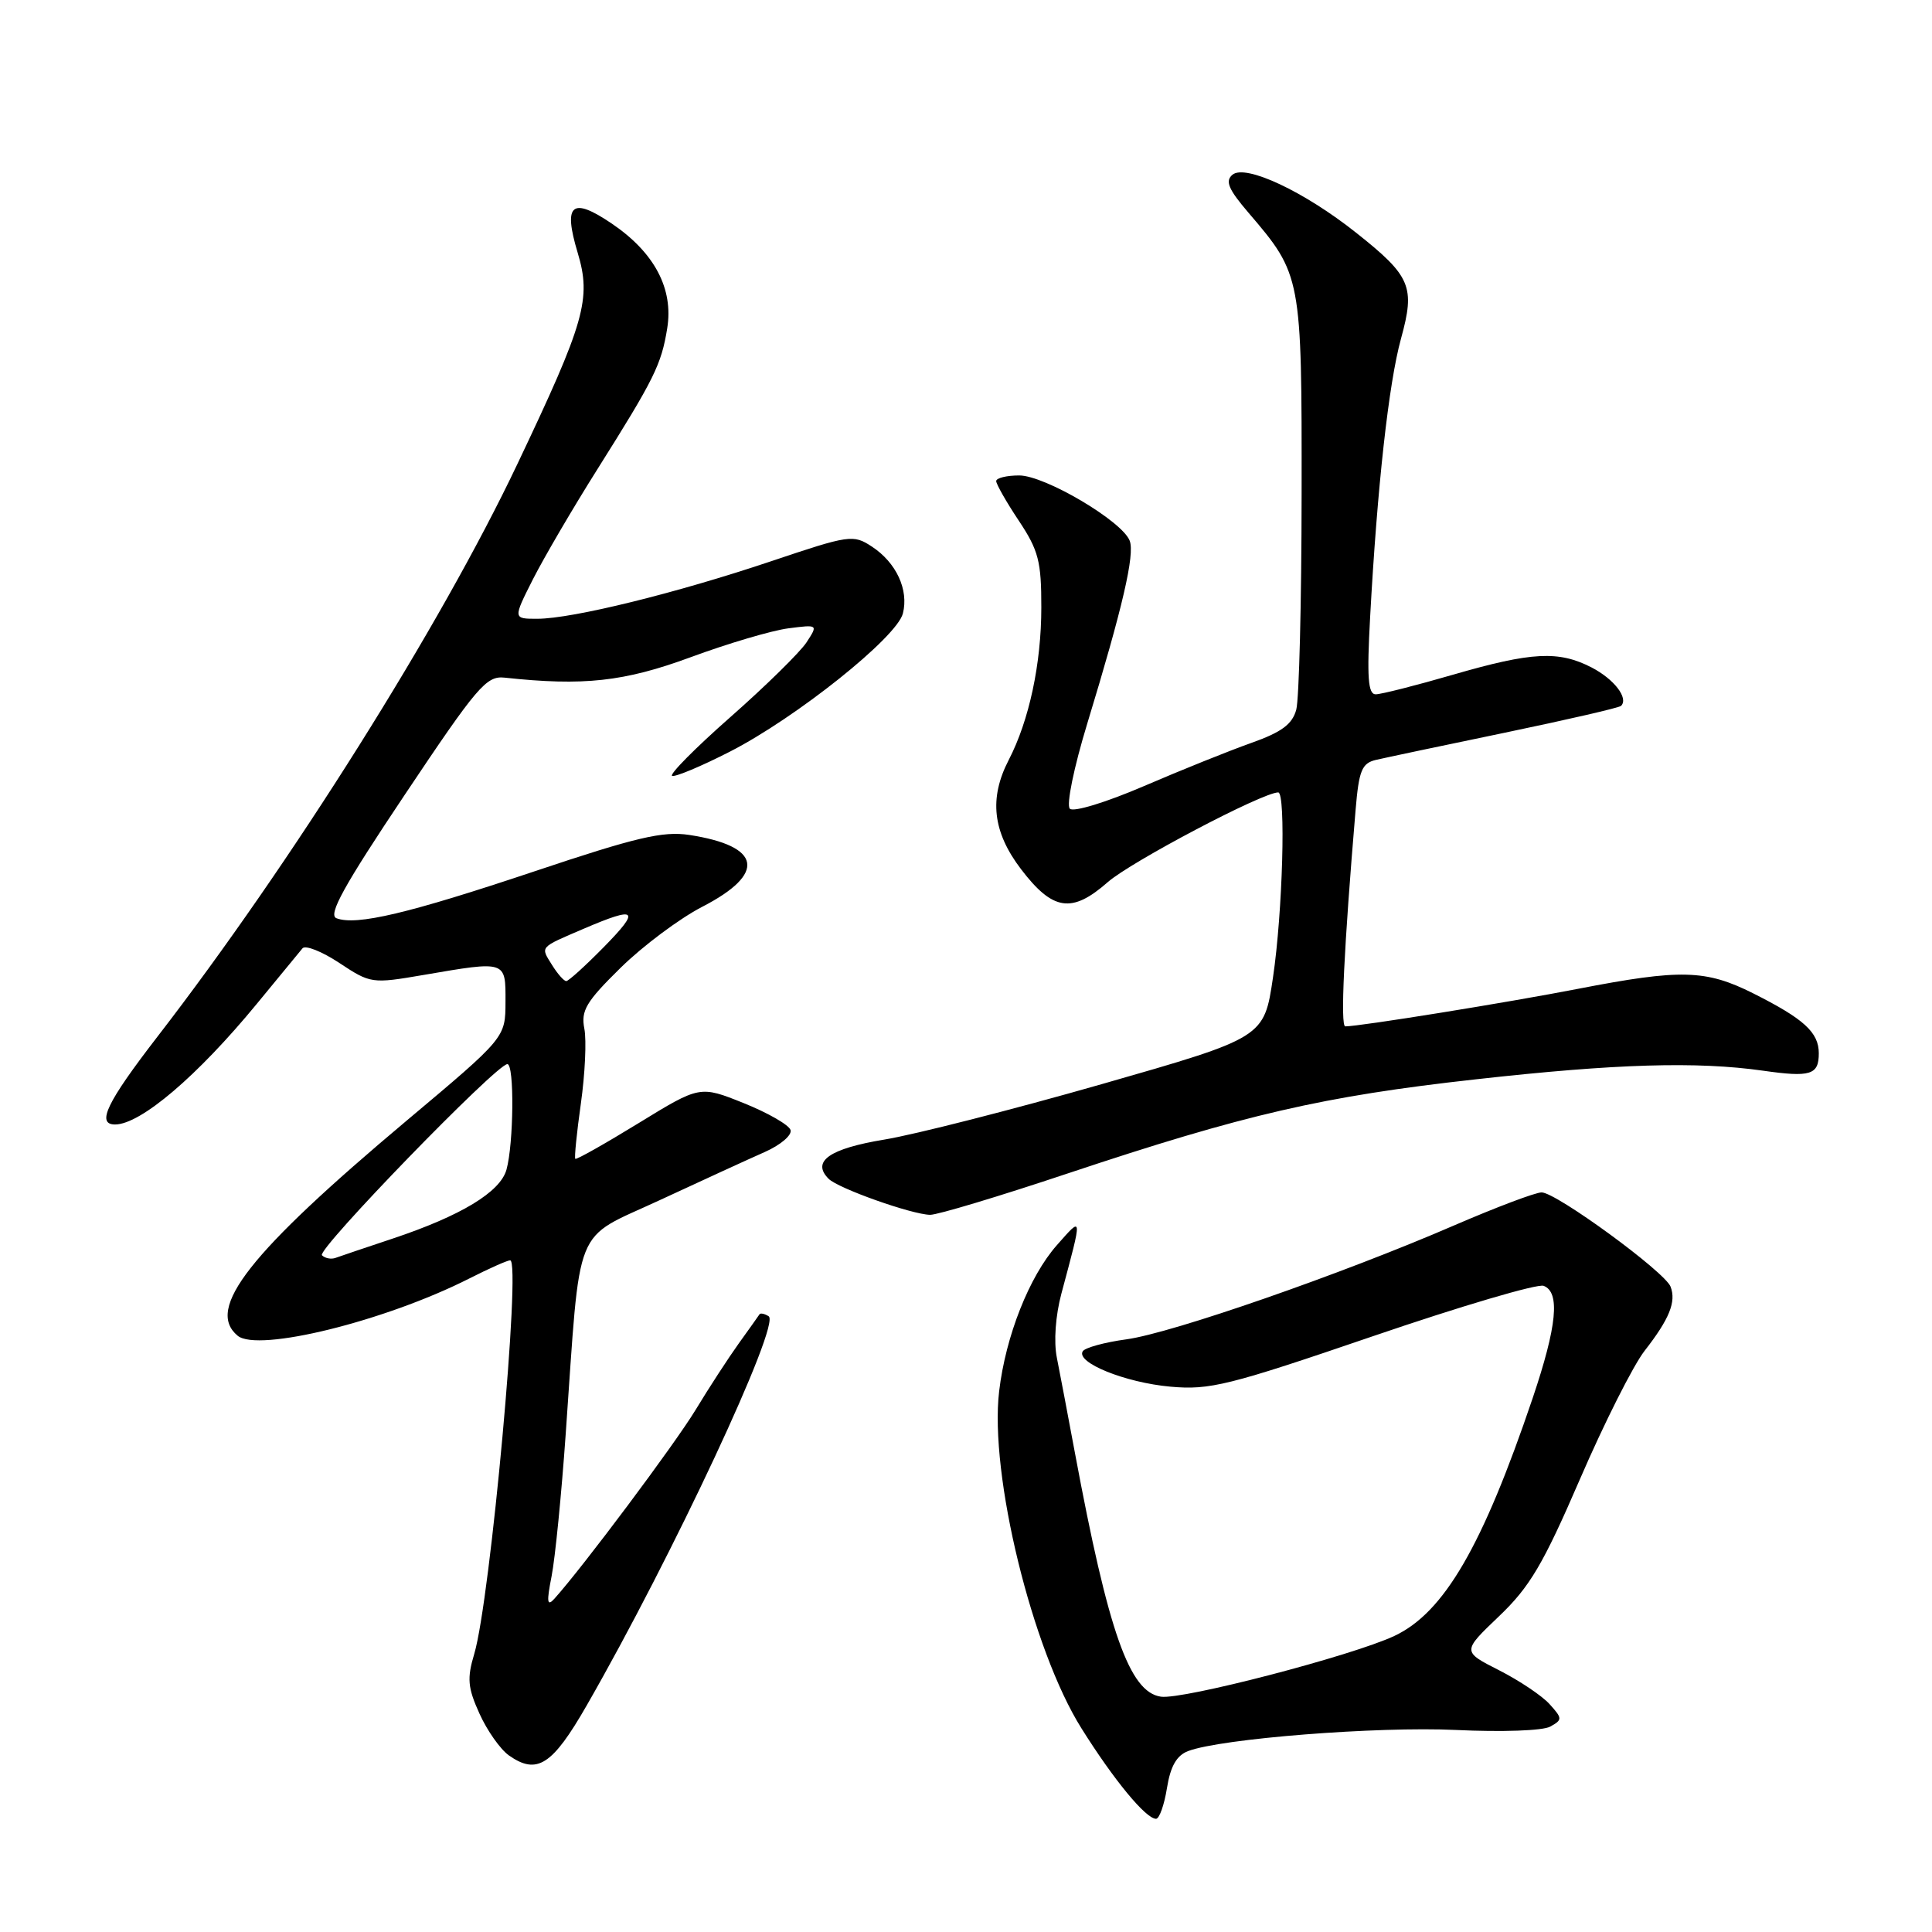 <?xml version="1.0" encoding="UTF-8" standalone="no"?>
<!DOCTYPE svg PUBLIC "-//W3C//DTD SVG 1.1//EN" "http://www.w3.org/Graphics/SVG/1.1/DTD/svg11.dtd" >
<svg xmlns="http://www.w3.org/2000/svg" xmlns:xlink="http://www.w3.org/1999/xlink" version="1.1" viewBox="0 0 256 256">
 <g >
 <path fill="currentColor"
d=" M 154.63 236.92 C 155.09 234.04 155.91 232.61 157.42 232.03 C 161.78 230.37 182.50 228.74 192.93 229.23 C 199.03 229.52 204.45 229.33 205.42 228.78 C 207.04 227.88 207.04 227.70 205.32 225.80 C 204.32 224.69 201.30 222.67 198.62 221.31 C 193.74 218.83 193.74 218.83 198.62 214.17 C 202.71 210.27 204.47 207.29 209.35 196.00 C 212.56 188.57 216.41 180.93 217.91 179.00 C 221.21 174.77 222.13 172.49 221.36 170.49 C 220.60 168.52 206.20 158.00 204.27 158.00 C 203.45 158.00 198.22 159.98 192.64 162.39 C 177.77 168.83 155.28 176.65 149.25 177.47 C 146.36 177.86 143.76 178.58 143.47 179.05 C 142.54 180.55 149.10 183.20 155.08 183.74 C 160.30 184.21 162.78 183.60 181.96 177.04 C 193.57 173.07 203.73 170.07 204.54 170.38 C 206.75 171.22 206.31 175.70 203.09 185.25 C 196.44 204.91 191.34 213.68 184.76 216.77 C 179.16 219.40 156.72 225.24 153.83 224.82 C 149.66 224.22 146.87 216.31 142.43 192.50 C 141.51 187.55 140.43 181.88 140.04 179.91 C 139.61 177.76 139.86 174.33 140.64 171.41 C 143.46 160.88 143.48 161.10 140.05 164.98 C 136.38 169.13 133.25 177.05 132.39 184.36 C 131.09 195.37 136.77 218.61 143.29 229.00 C 147.58 235.85 151.83 241.00 153.18 241.00 C 153.62 241.00 154.27 239.16 154.63 236.92 Z  M 77.73 226.00 C 89.11 206.19 103.49 175.42 101.85 174.41 C 101.31 174.07 100.77 173.96 100.64 174.15 C 100.52 174.34 99.29 176.07 97.90 178.00 C 96.52 179.93 93.93 183.90 92.16 186.83 C 89.39 191.39 77.20 207.69 73.45 211.85 C 72.49 212.91 72.41 212.29 73.09 208.85 C 73.56 206.46 74.40 197.97 74.96 190.00 C 76.97 161.57 75.82 164.42 87.39 159.04 C 92.95 156.46 99.22 153.58 101.33 152.65 C 103.43 151.72 104.97 150.41 104.75 149.73 C 104.53 149.05 101.74 147.45 98.55 146.17 C 92.74 143.84 92.74 143.84 84.62 148.82 C 80.15 151.56 76.38 153.69 76.23 153.55 C 76.09 153.41 76.42 150.11 76.97 146.21 C 77.52 142.31 77.73 137.86 77.43 136.31 C 76.96 133.91 77.65 132.74 82.23 128.24 C 85.18 125.34 90.04 121.71 93.04 120.16 C 101.60 115.75 100.93 112.10 91.31 110.63 C 87.84 110.11 84.29 110.94 70.81 115.46 C 54.11 121.05 47.22 122.68 44.58 121.67 C 43.43 121.23 45.57 117.36 53.64 105.30 C 63.22 90.97 64.44 89.53 66.85 89.79 C 77.32 90.92 82.70 90.33 91.50 87.09 C 96.45 85.26 102.28 83.54 104.45 83.26 C 108.41 82.75 108.41 82.75 106.86 85.13 C 106.00 86.43 101.48 90.88 96.80 95.00 C 92.12 99.12 88.64 102.64 89.06 102.81 C 89.49 102.97 92.91 101.54 96.67 99.62 C 105.47 95.13 118.85 84.45 119.64 81.28 C 120.43 78.14 118.76 74.54 115.52 72.42 C 113.05 70.80 112.55 70.88 102.23 74.35 C 89.66 78.58 75.86 81.98 71.23 81.99 C 67.97 82.00 67.97 82.00 70.62 76.75 C 72.09 73.86 75.92 67.31 79.15 62.19 C 86.71 50.18 87.63 48.32 88.41 43.50 C 89.26 38.26 86.72 33.46 81.07 29.63 C 75.76 26.03 74.60 27.02 76.54 33.47 C 78.38 39.60 77.52 42.63 68.55 61.50 C 58.37 82.94 38.55 114.46 20.85 137.38 C 14.15 146.06 12.73 149.00 15.25 149.00 C 18.64 148.99 26.19 142.55 34.04 133.00 C 36.98 129.43 39.70 126.12 40.08 125.66 C 40.46 125.20 42.66 126.07 44.97 127.60 C 49.10 130.33 49.28 130.36 56.10 129.19 C 67.13 127.30 67.00 127.26 66.98 132.75 C 66.97 137.50 66.97 137.50 53.87 148.50 C 33.00 166.03 27.19 173.42 31.49 176.99 C 34.17 179.22 51.05 175.05 62.18 169.41 C 64.80 168.08 67.23 167.00 67.60 167.00 C 69.08 167.00 64.97 212.03 62.84 219.15 C 61.87 222.39 61.97 223.62 63.53 227.06 C 64.54 229.31 66.30 231.80 67.43 232.60 C 71.15 235.22 73.19 233.91 77.73 226.00 Z  M 141.47 155.49 C 164.98 147.65 175.31 145.26 195.61 143.01 C 214.15 140.94 224.86 140.63 233.60 141.87 C 239.90 142.77 241.00 142.43 241.00 139.57 C 241.00 136.79 239.03 135.00 232.28 131.61 C 226.01 128.47 222.69 128.39 209.12 131.02 C 199.77 132.84 180.17 136.00 178.26 136.00 C 177.58 136.00 178.08 125.66 179.62 107.35 C 180.06 102.08 180.45 101.13 182.32 100.69 C 183.52 100.41 191.22 98.78 199.43 97.08 C 207.64 95.37 214.56 93.78 214.80 93.53 C 215.82 92.51 213.89 90.00 210.91 88.45 C 206.53 86.19 202.99 86.37 192.54 89.40 C 187.62 90.83 183.00 92.00 182.29 92.00 C 181.27 92.00 181.11 89.77 181.55 81.75 C 182.49 64.52 184.01 50.78 185.64 44.87 C 187.54 37.98 186.96 36.60 179.71 30.85 C 172.83 25.38 165.04 21.72 163.31 23.15 C 162.31 23.99 162.76 25.07 165.45 28.21 C 172.46 36.40 172.50 36.65 172.47 65.50 C 172.46 79.80 172.14 92.64 171.76 94.04 C 171.23 95.98 169.81 97.02 165.78 98.45 C 162.88 99.48 156.48 102.05 151.56 104.17 C 146.56 106.32 142.24 107.64 141.76 107.16 C 141.27 106.67 142.29 101.71 144.06 95.90 C 148.76 80.49 150.39 73.47 149.69 71.65 C 148.70 69.05 138.45 63.00 135.05 63.00 C 133.37 63.00 132.00 63.34 132.00 63.75 C 132.01 64.16 133.35 66.53 135.00 69.00 C 137.61 72.93 137.99 74.39 137.98 80.50 C 137.98 87.95 136.37 95.46 133.66 100.70 C 131.03 105.78 131.53 110.23 135.29 115.17 C 139.50 120.69 142.02 121.07 146.77 116.90 C 149.86 114.18 167.30 105.00 169.37 105.00 C 170.40 105.00 169.96 120.88 168.68 129.50 C 167.50 137.49 167.50 137.49 146.00 143.65 C 134.18 147.03 121.21 150.34 117.18 151.00 C 109.90 152.20 107.49 153.89 109.80 156.20 C 111.07 157.47 120.79 160.92 123.24 160.97 C 124.20 160.99 132.40 158.52 141.47 155.49 Z  M 42.66 166.33 C 41.93 165.60 65.79 141.00 67.23 141.00 C 68.17 141.00 68.07 151.53 67.11 154.99 C 66.28 157.96 61.06 161.11 52.00 164.13 C 48.42 165.32 45.03 166.47 44.45 166.68 C 43.87 166.89 43.07 166.73 42.66 166.33 Z  M 73.17 127.90 C 71.60 125.38 71.39 125.62 77.35 123.06 C 84.42 120.03 84.92 120.49 80.00 125.50 C 77.57 127.97 75.34 130.00 75.03 130.00 C 74.73 130.00 73.89 129.06 73.17 127.90 Z "/>
</g>
</svg>